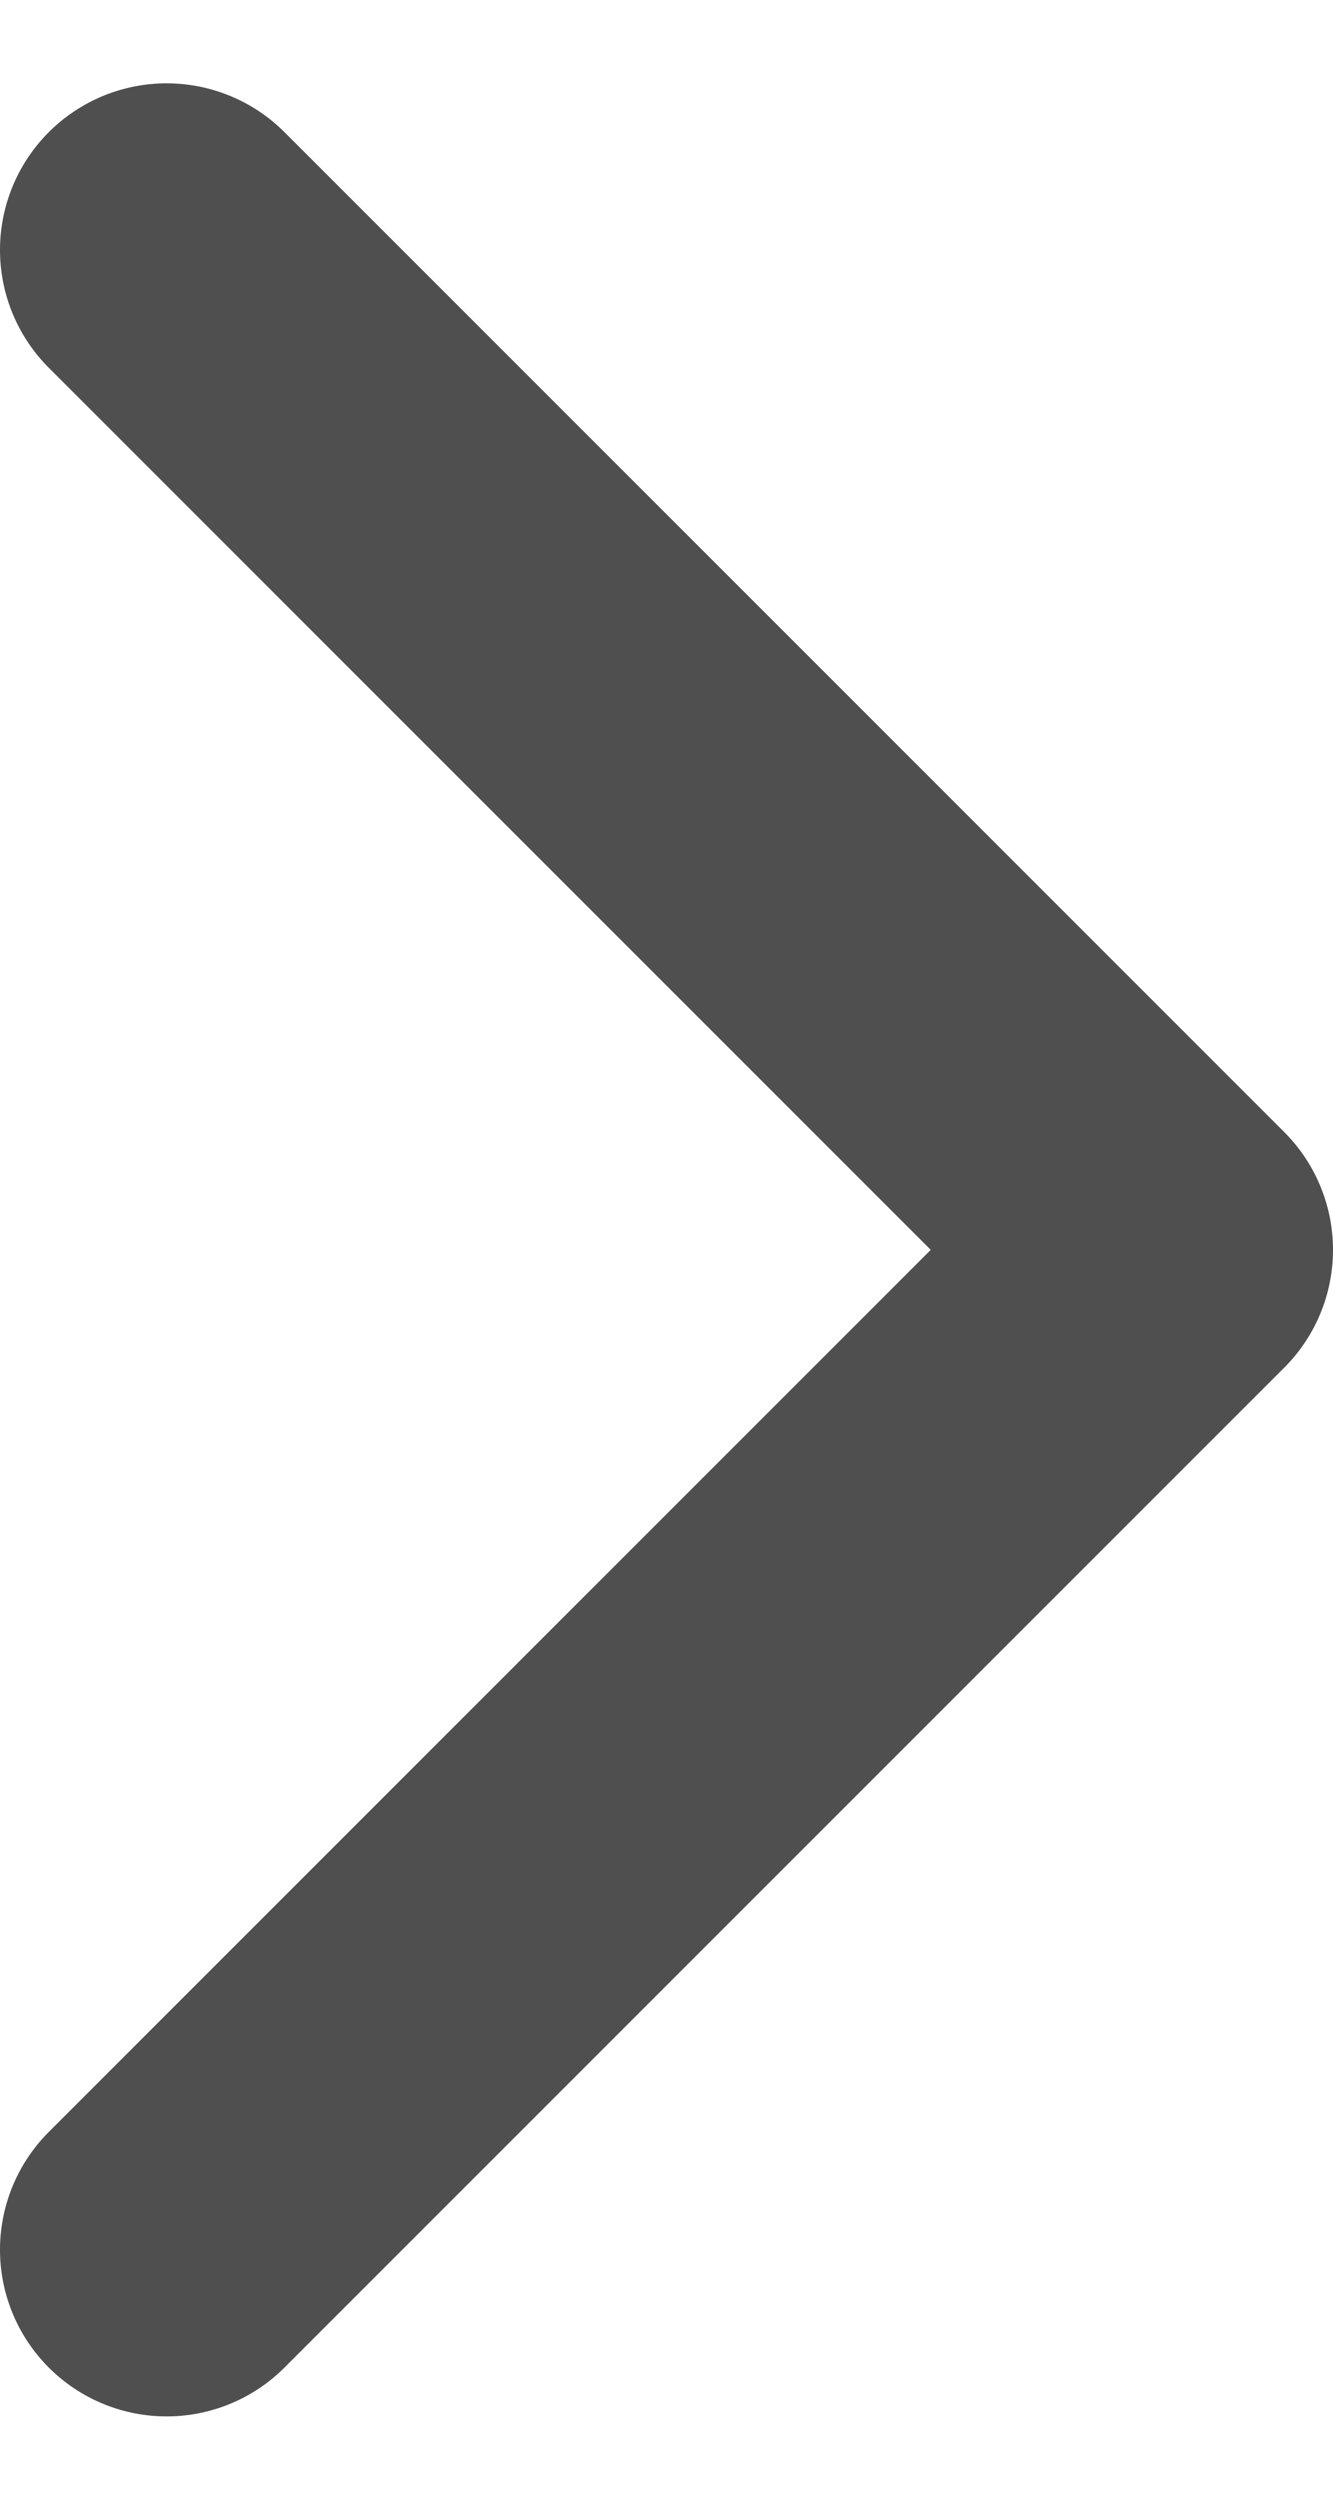 <svg width="8" height="15" viewBox="0 0 8 15" fill="none" xmlns="http://www.w3.org/2000/svg">
<path d="M1 13.5L7 7.5L1 1.5" stroke="#4F4F4F" stroke-width="2" stroke-linecap="round" stroke-linejoin="round"/>
</svg>

